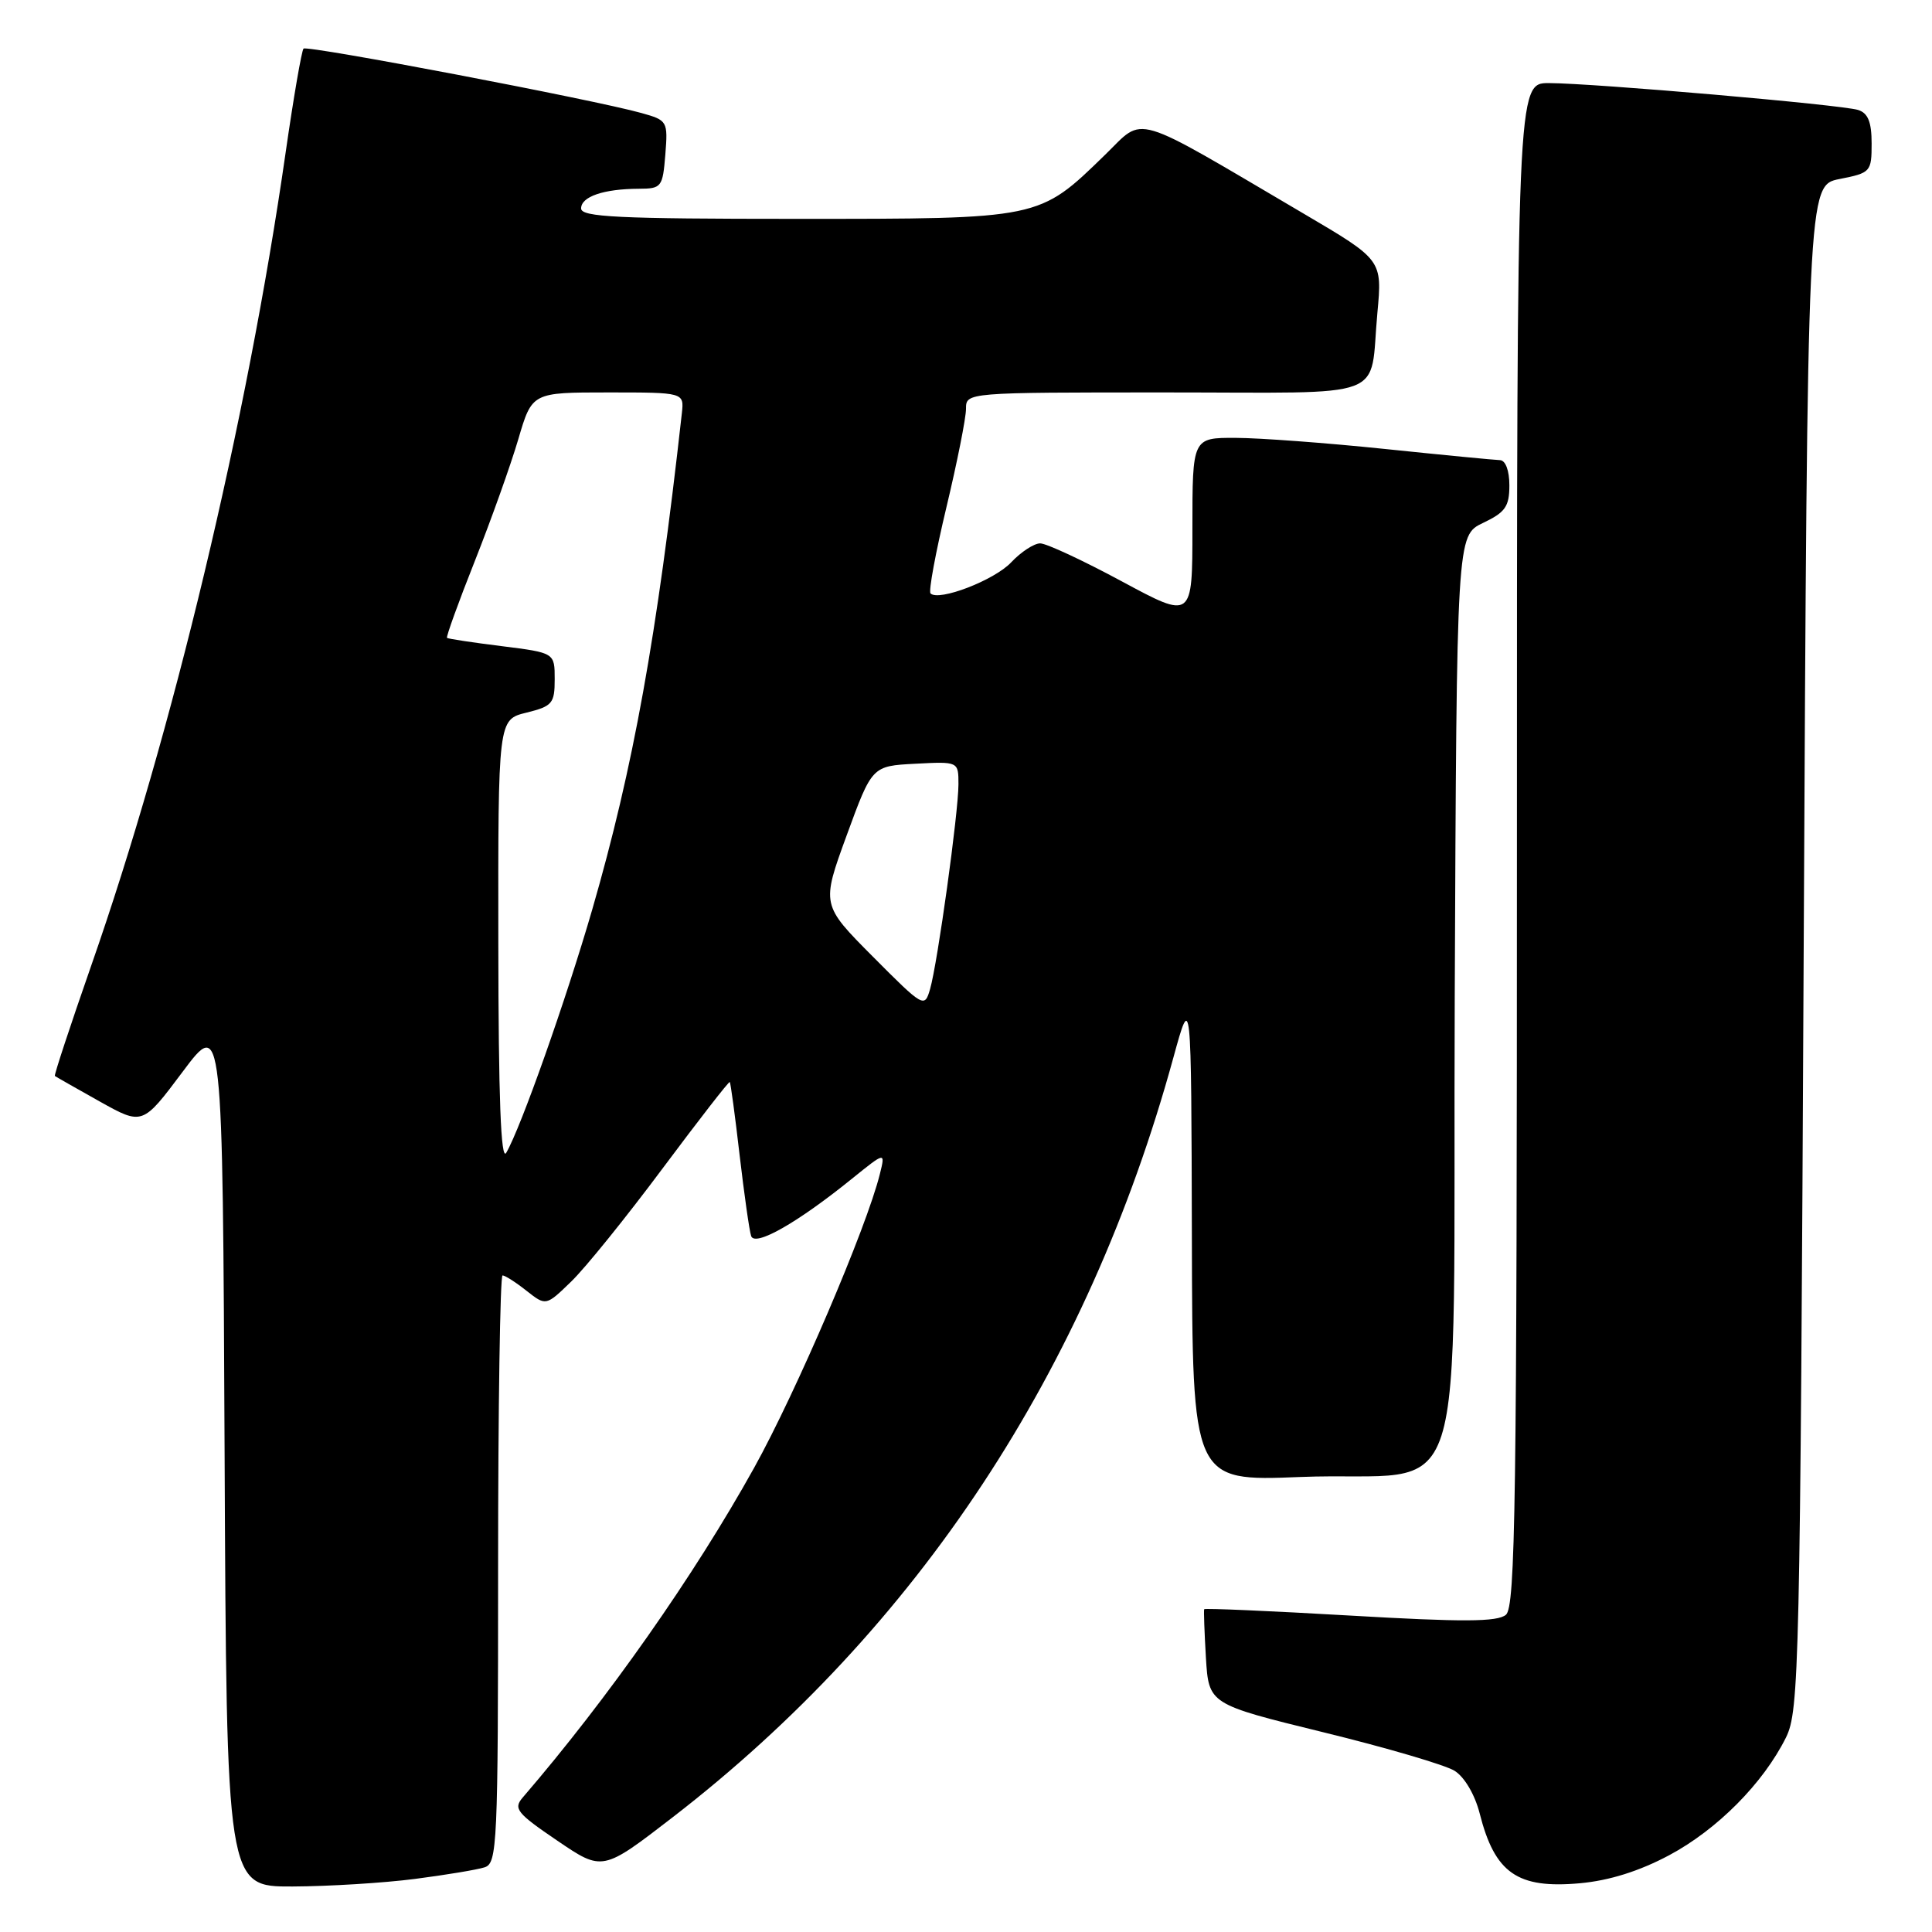 <?xml version="1.0" encoding="UTF-8" standalone="no"?>
<!DOCTYPE svg PUBLIC "-//W3C//DTD SVG 1.1//EN" "http://www.w3.org/Graphics/SVG/1.1/DTD/svg11.dtd" >
<svg xmlns="http://www.w3.org/2000/svg" xmlns:xlink="http://www.w3.org/1999/xlink" version="1.1" viewBox="0 0 256 256">
 <g >
 <path fill="currentColor"
d=" M 54.96 248.97 C 59.06 248.44 63.22 247.75 64.21 247.43 C 65.89 246.90 66.00 244.48 66.00 207.93 C 66.00 186.52 66.27 169.00 66.59 169.00 C 66.92 169.00 68.35 169.91 69.76 171.03 C 72.34 173.06 72.34 173.06 75.69 169.81 C 77.54 168.03 82.97 161.30 87.77 154.86 C 92.57 148.43 96.59 143.25 96.70 143.37 C 96.81 143.48 97.40 147.83 98.00 153.04 C 98.61 158.24 99.29 163.07 99.53 163.78 C 100.02 165.24 105.67 162.03 112.91 156.17 C 117.32 152.61 117.32 152.61 116.59 155.55 C 114.83 162.67 105.52 184.42 99.92 194.50 C 91.98 208.79 80.53 225.09 69.28 238.16 C 67.99 239.65 68.46 240.24 73.85 243.90 C 79.84 247.97 79.84 247.97 89.17 240.77 C 121.60 215.72 144.11 181.58 155.47 140.17 C 157.85 131.50 157.85 131.50 157.93 163.89 C 158.00 196.28 158.00 196.28 172.25 195.71 C 195.19 194.79 192.46 203.25 192.76 132.16 C 193.02 70.96 193.02 70.96 196.51 69.29 C 199.46 67.89 200.00 67.12 200.00 64.31 C 200.00 62.35 199.49 60.99 198.75 60.97 C 198.06 60.95 191.20 60.29 183.50 59.49 C 175.80 58.69 166.91 58.03 163.75 58.02 C 158.00 58.00 158.00 58.00 158.00 70.04 C 158.00 82.07 158.00 82.07 148.66 77.04 C 143.52 74.27 138.65 72.00 137.83 72.00 C 137.02 72.00 135.29 73.13 133.99 74.51 C 131.77 76.88 124.39 79.72 123.30 78.63 C 123.02 78.35 123.97 73.23 125.40 67.24 C 126.83 61.26 128.00 55.38 128.00 54.18 C 128.00 52.00 128.00 52.00 154.43 52.00 C 184.59 52.00 181.42 53.19 182.51 41.47 C 183.16 34.44 183.16 34.44 172.83 28.36 C 149.55 14.67 151.77 15.33 146.42 20.52 C 137.63 29.07 137.96 29.00 105.54 29.00 C 81.91 29.00 77.00 28.76 77.00 27.62 C 77.00 26.05 79.99 25.03 84.65 25.01 C 87.66 25.00 87.81 24.80 88.16 20.48 C 88.51 16.06 88.44 15.94 85.01 14.98 C 78.71 13.21 40.70 5.97 40.22 6.44 C 39.97 6.70 38.90 12.89 37.85 20.20 C 32.73 55.87 22.85 97.18 12.09 127.94 C 9.32 135.88 7.15 142.46 7.27 142.57 C 7.40 142.67 10.06 144.19 13.19 145.94 C 18.88 149.12 18.88 149.12 24.19 142.03 C 29.50 134.93 29.50 134.93 29.76 192.47 C 30.02 250.00 30.02 250.00 38.76 249.97 C 43.57 249.95 50.86 249.50 54.96 248.97 Z  M 221.17 245.83 C 227.54 242.43 233.63 236.30 236.65 230.23 C 238.40 226.69 238.53 221.24 239.00 125.53 C 239.50 24.56 239.50 24.56 243.75 23.72 C 247.87 22.91 248.00 22.77 248.00 19.01 C 248.00 16.17 247.52 14.98 246.21 14.57 C 244.05 13.88 211.21 11.03 205.25 11.01 C 201.00 11.00 201.00 11.00 201.00 111.88 C 201.00 199.21 200.80 212.92 199.54 213.97 C 198.40 214.92 193.82 214.94 178.89 214.07 C 168.34 213.46 159.64 213.08 159.56 213.23 C 159.49 213.38 159.59 216.27 159.79 219.65 C 160.17 225.81 160.17 225.81 175.33 229.53 C 183.68 231.57 191.51 233.87 192.74 234.64 C 194.05 235.46 195.42 237.78 196.06 240.27 C 198.07 248.21 201.06 250.29 209.35 249.54 C 213.23 249.19 217.21 247.94 221.17 245.83 Z  M 66.03 124.93 C 66.00 95.35 66.00 95.35 69.75 94.43 C 73.19 93.58 73.50 93.21 73.50 90.00 C 73.50 86.50 73.50 86.50 66.50 85.62 C 62.65 85.14 59.38 84.65 59.23 84.52 C 59.09 84.40 60.74 79.81 62.92 74.33 C 65.09 68.85 67.68 61.59 68.68 58.19 C 70.50 52.00 70.50 52.00 80.58 52.00 C 90.65 52.00 90.65 52.00 90.35 54.75 C 87.04 84.43 83.92 101.69 78.48 120.50 C 75.01 132.47 69.02 149.42 67.08 152.75 C 66.37 153.97 66.05 145.56 66.03 124.93 Z  M 115.66 126.76 C 108.83 119.89 108.83 119.89 112.19 110.69 C 115.55 101.50 115.55 101.50 121.27 101.20 C 127.00 100.90 127.00 100.90 127.00 103.92 C 127.00 107.66 124.24 127.59 123.24 131.06 C 122.51 133.58 122.38 133.51 115.66 126.76 Z "/>
</g>
</svg>